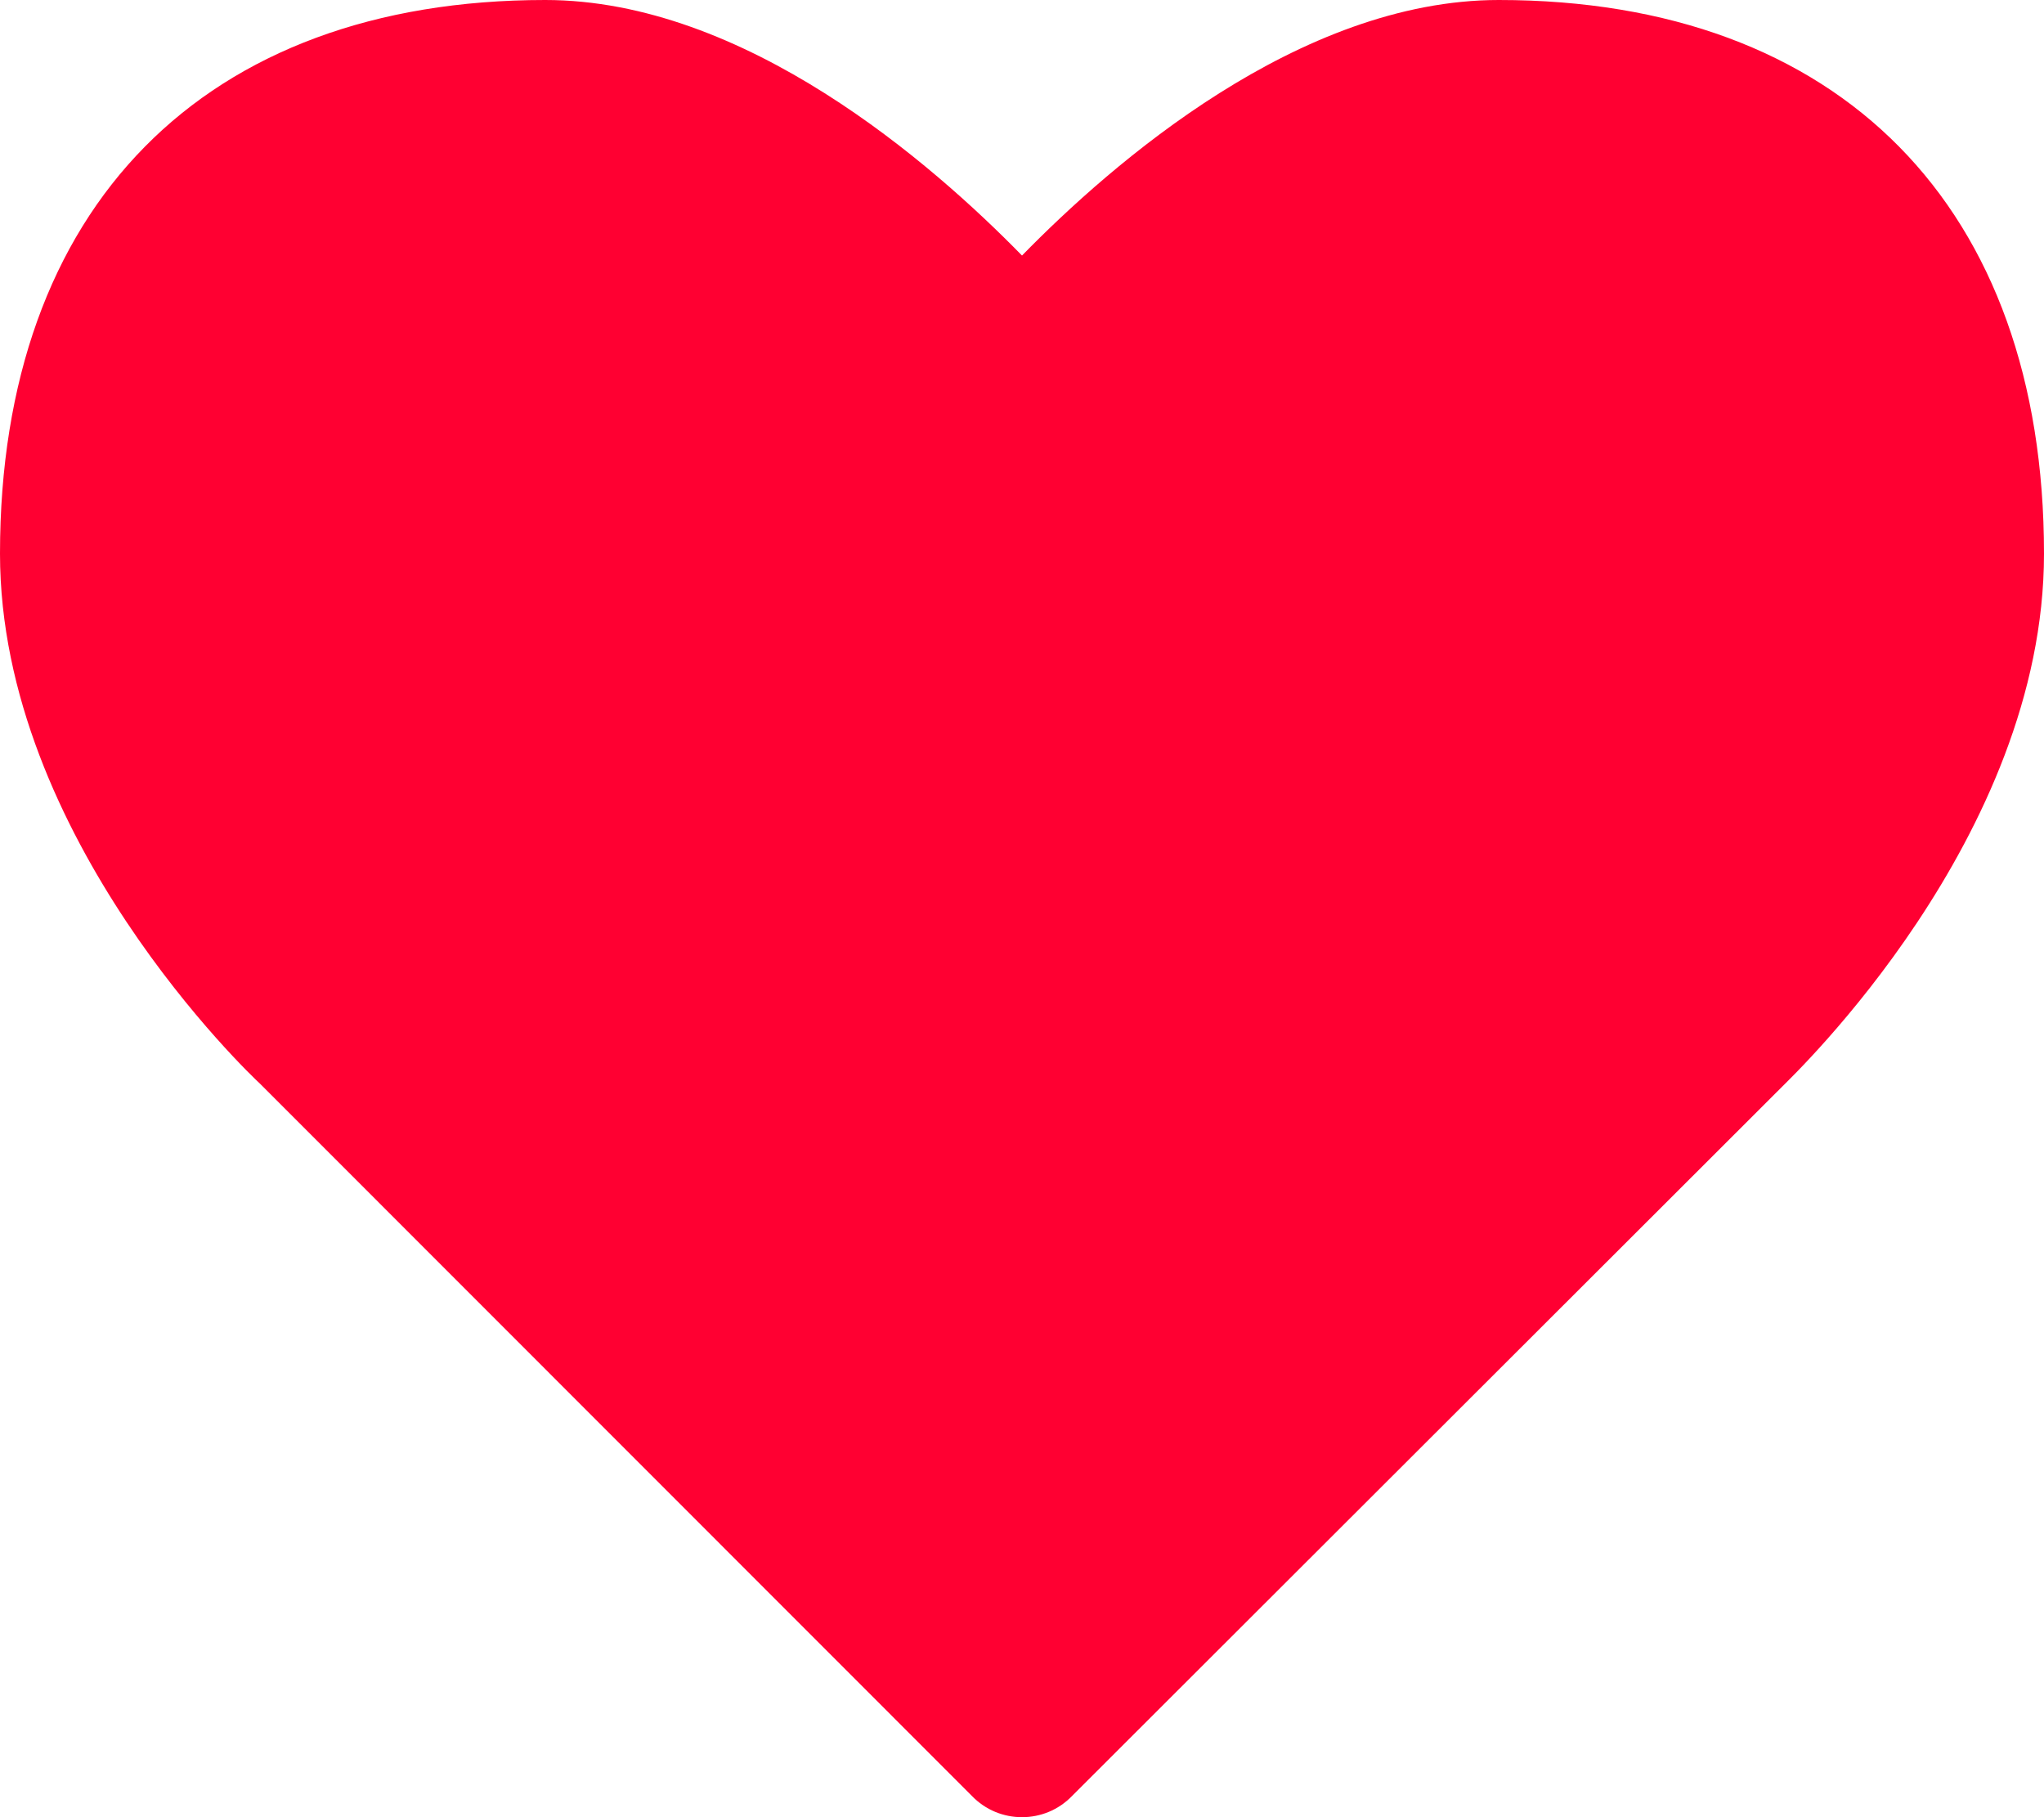<?xml version="1.0" encoding="UTF-8"?>
<svg width="18px" height="16px" viewBox="0 0 18 16" version="1.1" xmlns="http://www.w3.org/2000/svg" xmlns:xlink="http://www.w3.org/1999/xlink">
    <!-- Generator: Sketch 56.2 (81672) - https://sketch.com -->
    <title>icon_shortlist_heart_selected</title>
    <desc>Created with Sketch.</desc>
    <g id="icon_shortlist_heart_selected" stroke="none" stroke-width="1" fill="none" fill-rule="evenodd">
        <path d="M9,16 C8.839,16 8.679,15.938 8.558,15.812 L2.29,9.542 C2.21,9.469 0,7.375 0,4.875 C0,1.823 1.798,0 4.801,0 C6.559,0 8.206,1.438 9,2.25 C9.794,1.438 11.441,0 13.199,0 C16.202,0 18,1.823 18,4.875 C18,7.375 15.79,9.469 15.7,9.562 L9.442,15.812 C9.321,15.938 9.161,16 9,16 Z" id="-copy-2" fill="#FF0032" fill-rule="nonzero"></path>
    </g>
</svg>
